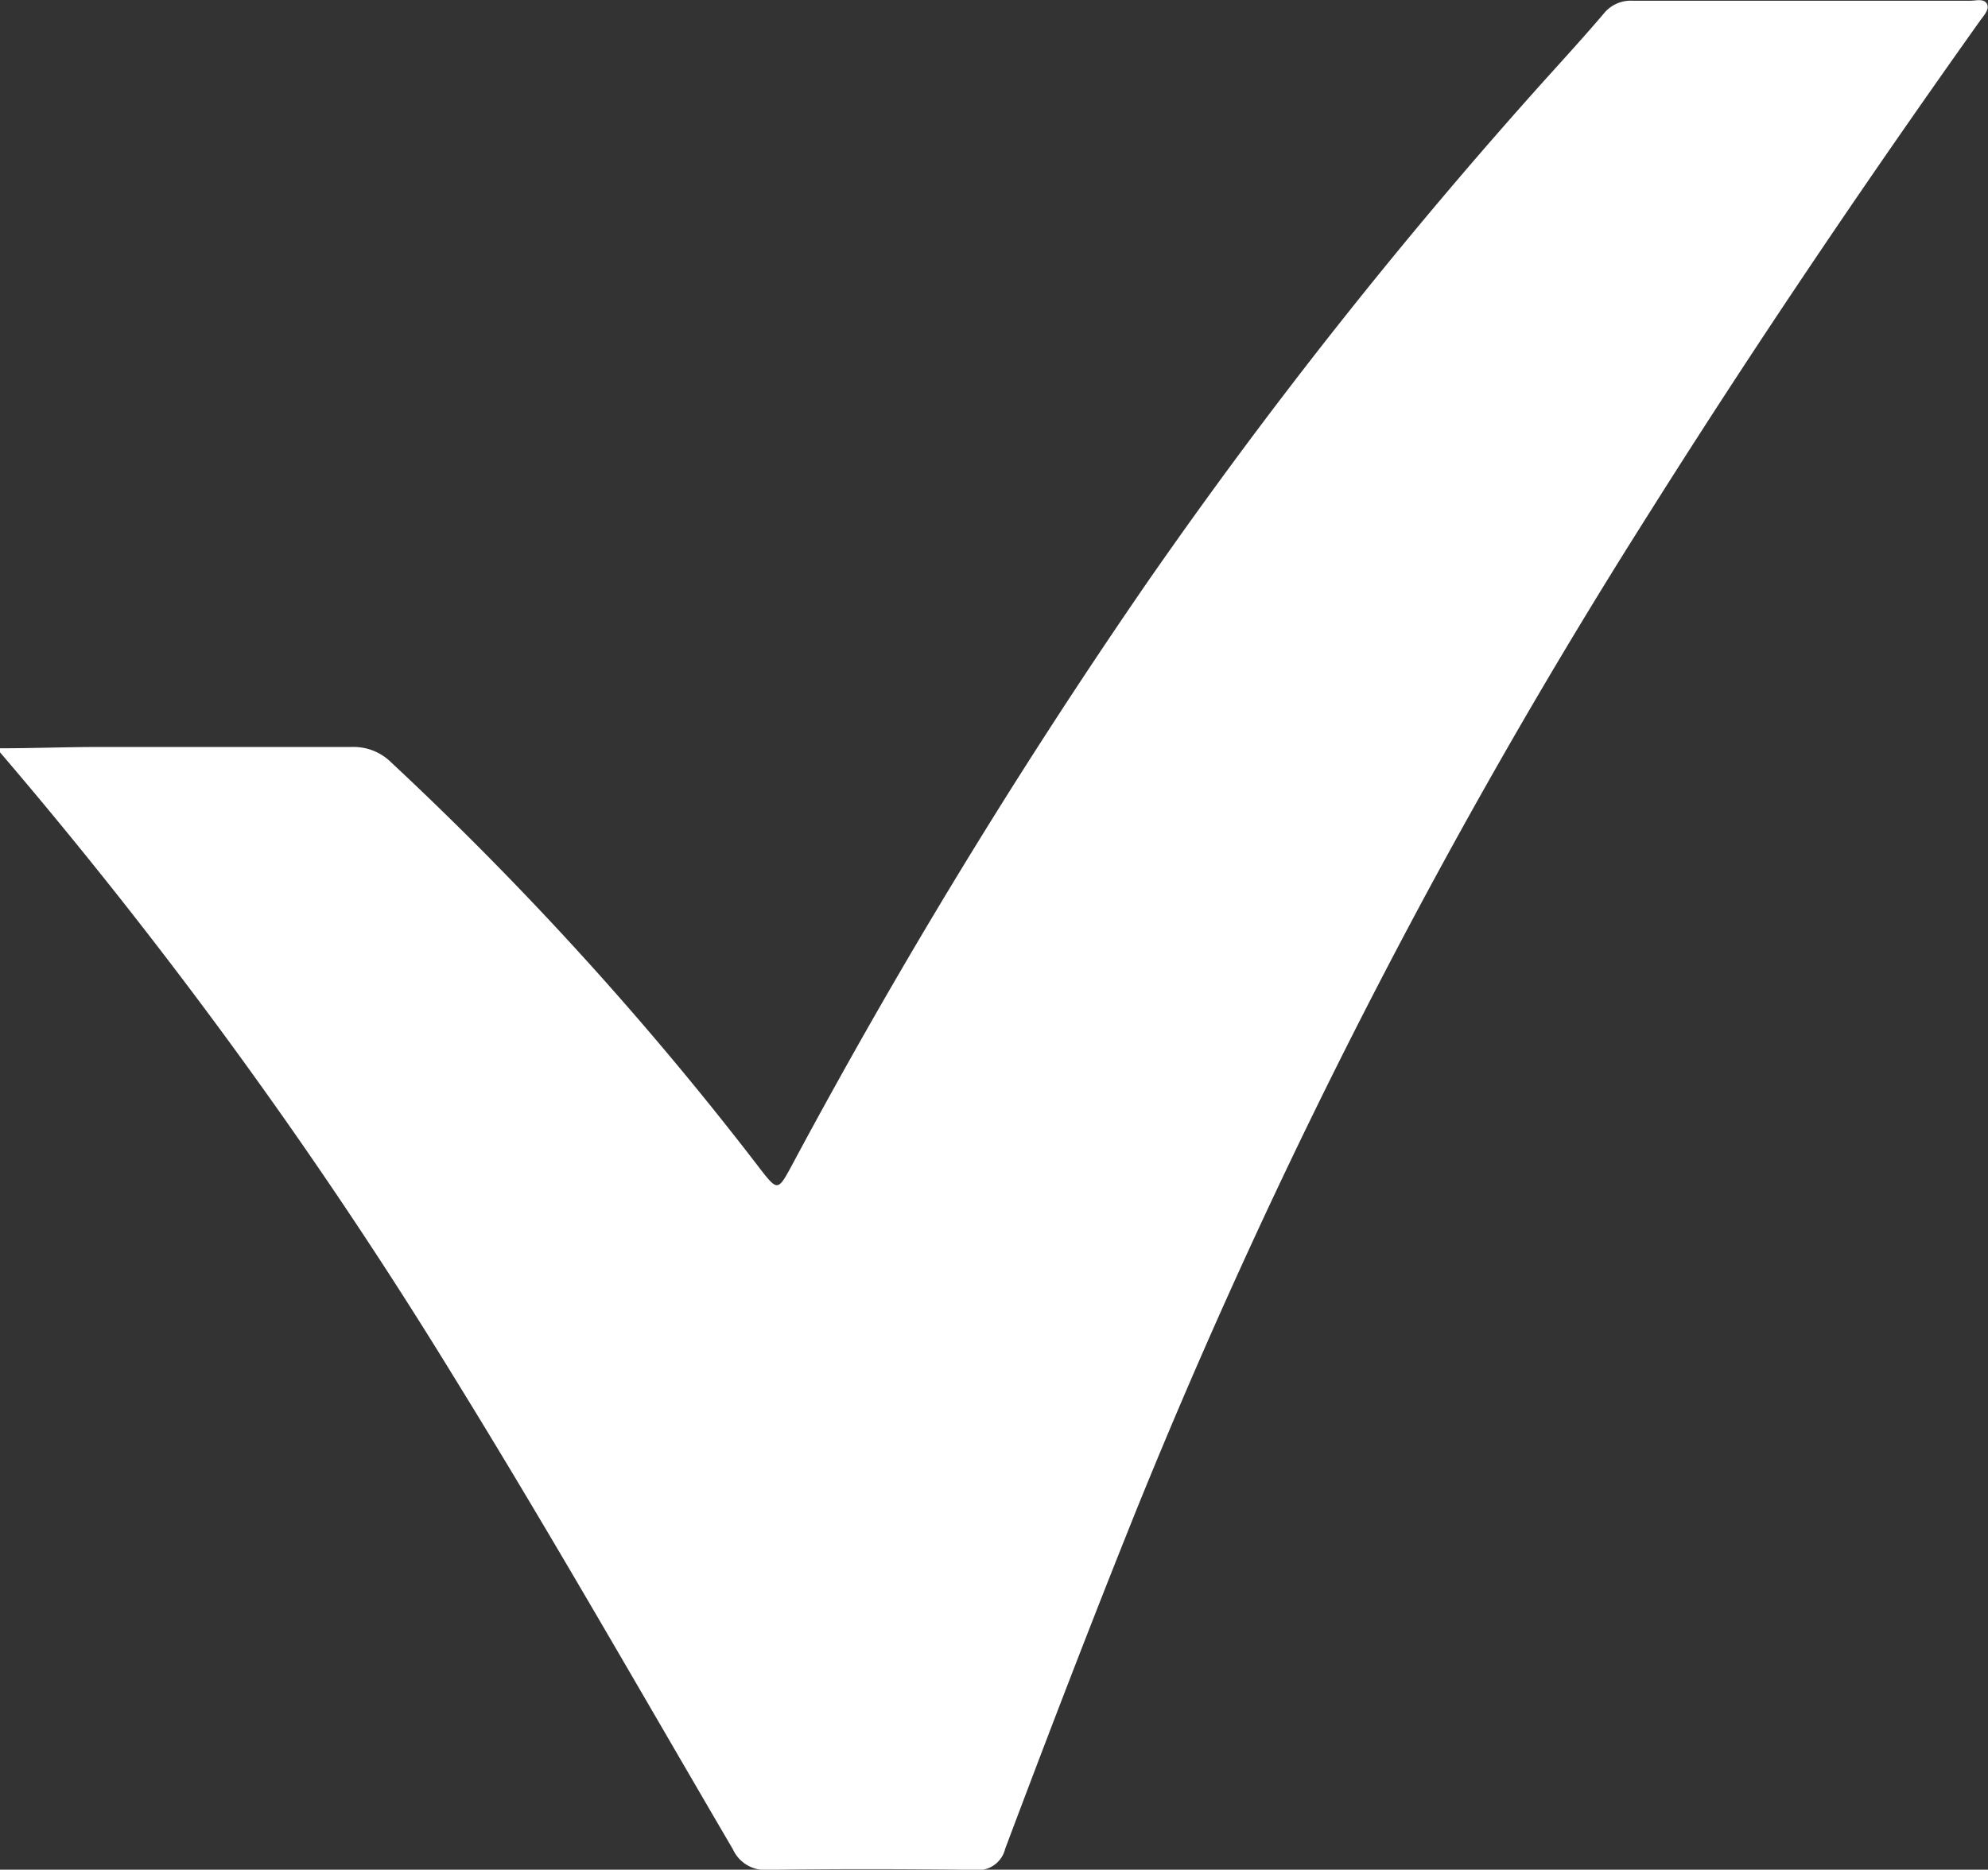 <svg xmlns="http://www.w3.org/2000/svg" width="13.866" height="13.043" viewBox="0 0 13.866 13.043">
  <rect x="0" y="0" width="13.866" height="13.043" fill="#333333" stroke="none"/>
  <path id="Path_16965" data-name="Path 16965" d="M101.6,209.646c.23,0,.461-.009.691-.009.588,0,1.175,0,1.763,0a.372.372,0,0,1,.276.109,23.072,23.072,0,0,1,2.575,2.838c.116.149.122.149.212-.017a42.773,42.773,0,0,1,2.481-4.073,35.793,35.793,0,0,1,2.8-3.536c.13-.144.261-.288.387-.436a.241.241,0,0,1,.2-.091c.786,0,1.573,0,2.359,0,.039,0,.092-.017.114.021s-.022.083-.047.118c-.8,1.125-1.571,2.265-2.306,3.432a43.5,43.5,0,0,0-3.579,6.958c-.315.784-.618,1.573-.915,2.363a.194.194,0,0,1-.217.147c-.479-.006-.958-.007-1.437,0a.246.246,0,0,1-.245-.143c-.644-1.1-1.274-2.207-1.944-3.292a34.132,34.132,0,0,0-3.168-4.361Z" transform="translate(-101.6 -204.426)" fill="#fff"/>
</svg>

